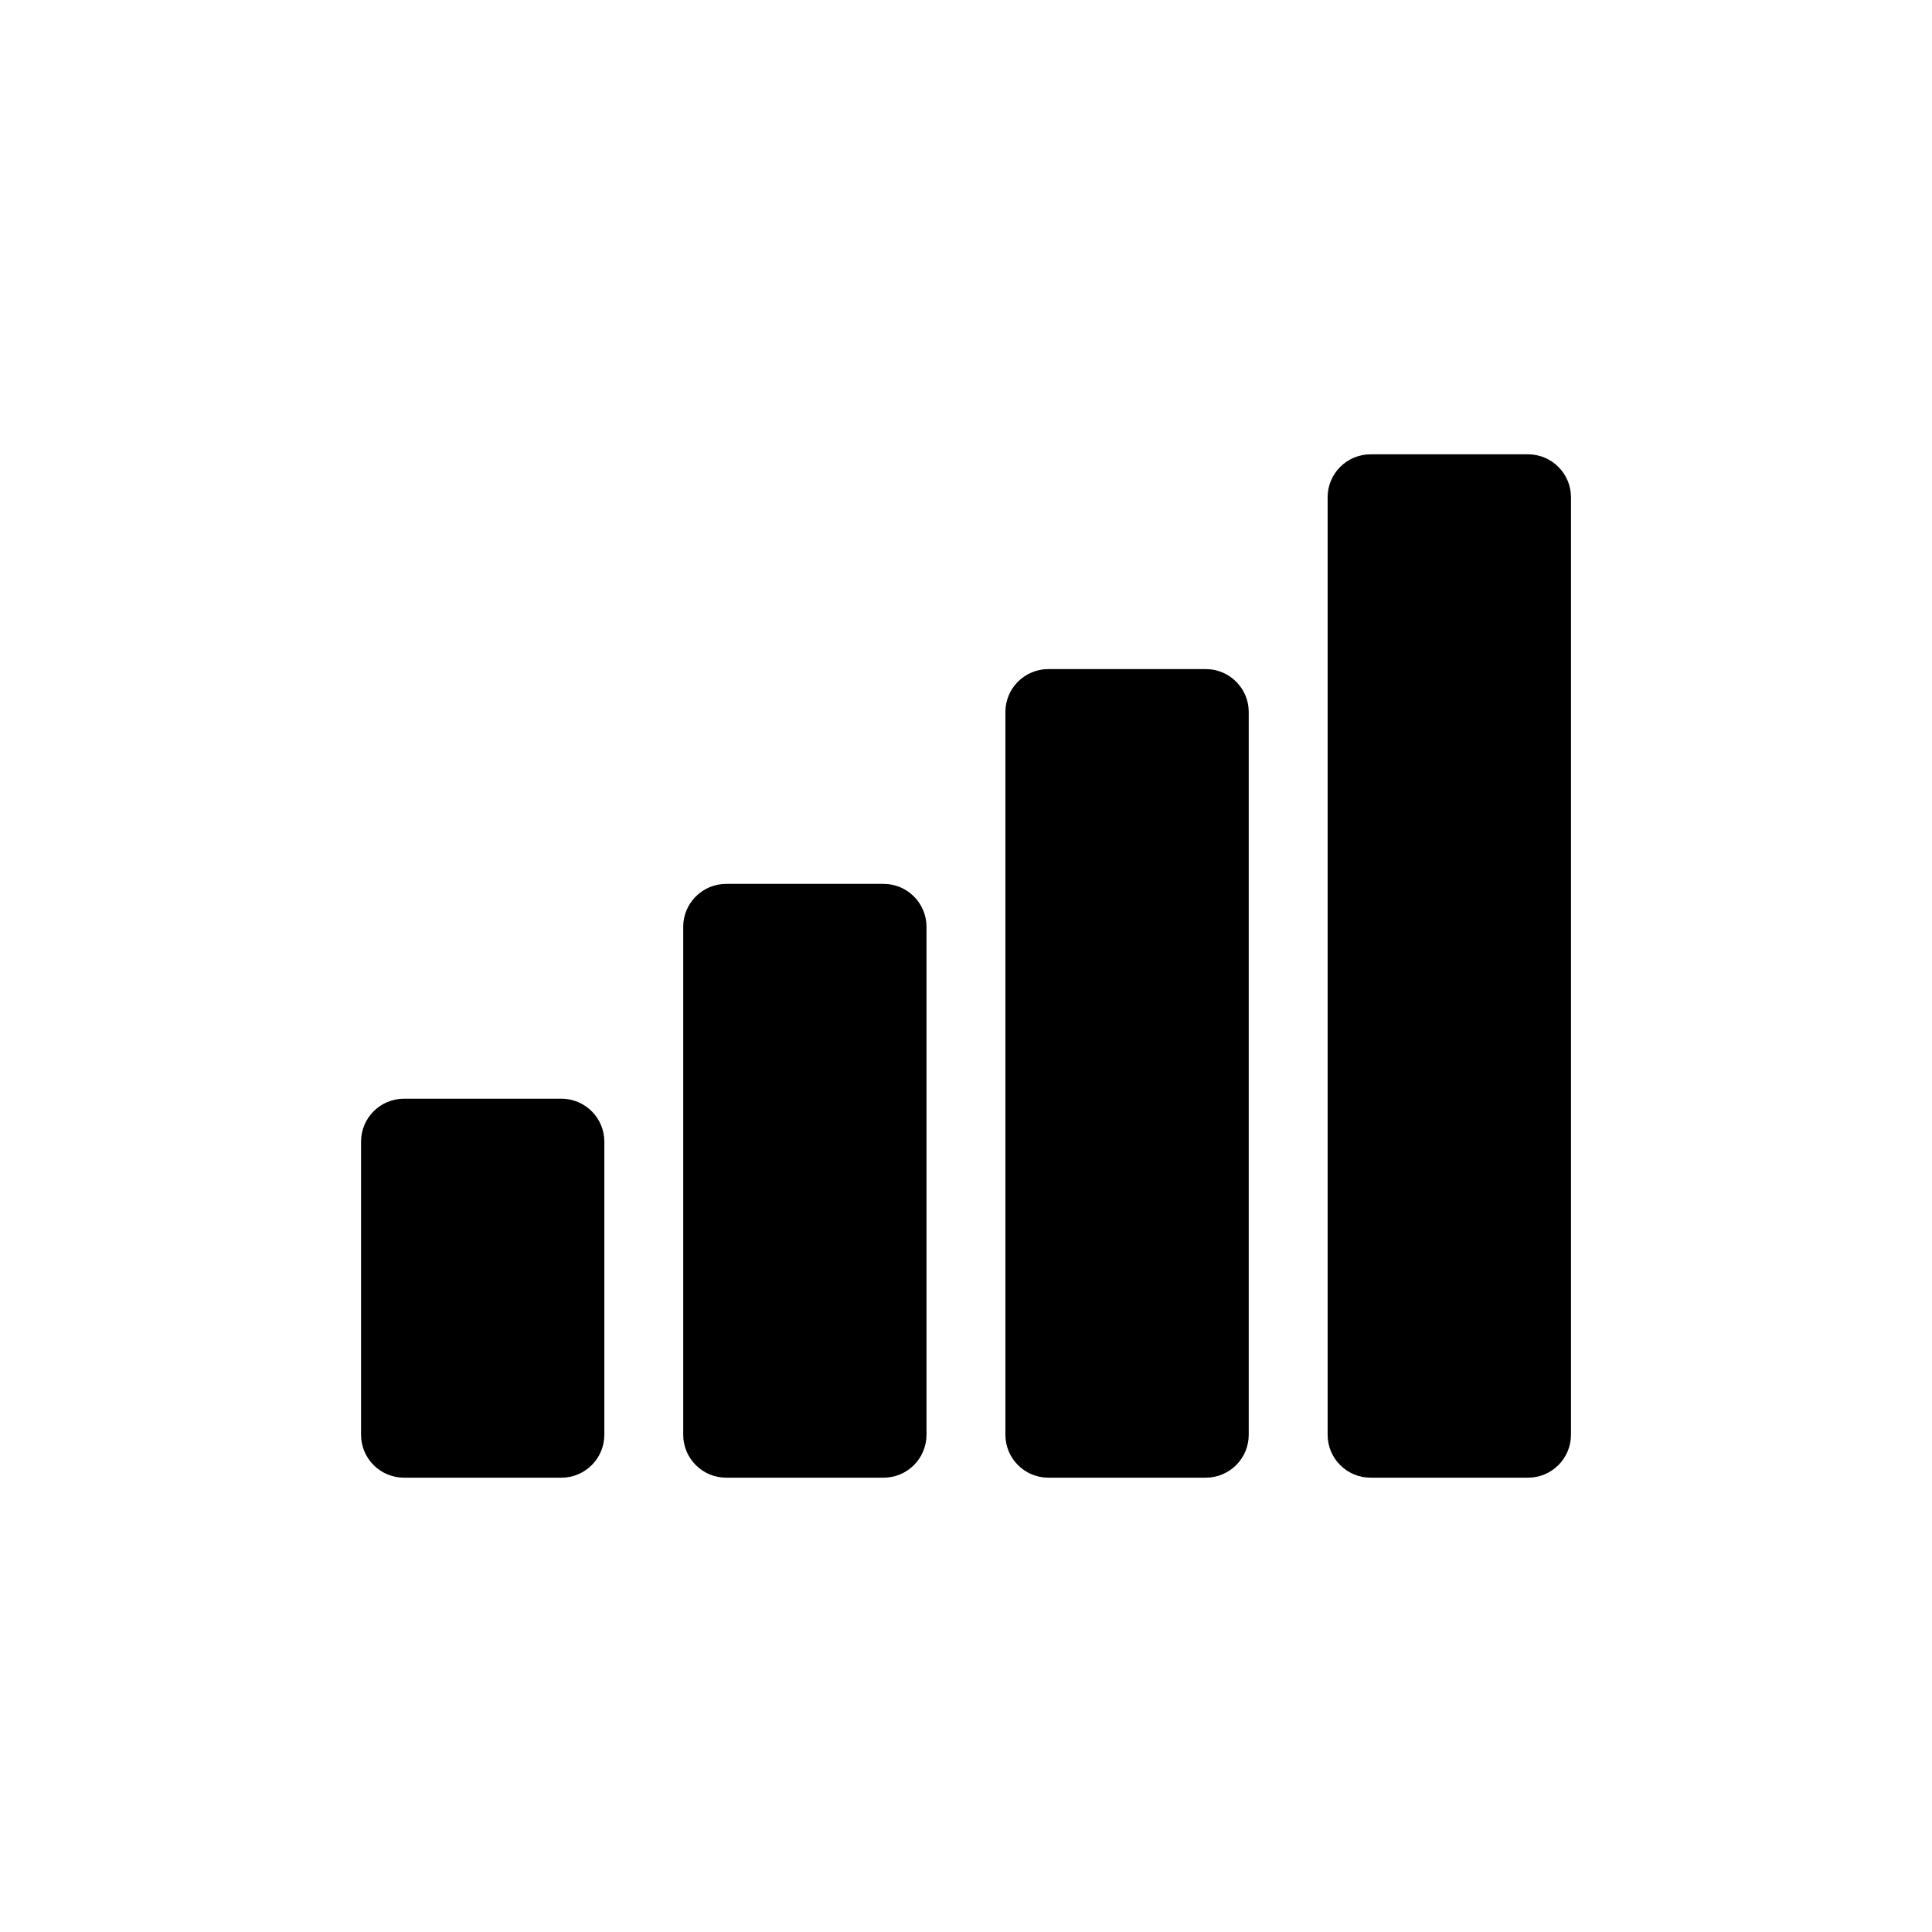 <svg height='200' width='200'  fill="#000000" xmlns="http://www.w3.org/2000/svg" xmlns:xlink="http://www.w3.org/1999/xlink" version="1.1" x="0px" y="0px" viewBox="0 0 90 90" enable-background="new 0 0 90 90" xml:space="preserve"><path d="M28.152,66.836c0,1.105-0.896,2-2,2h-7.333c-1.104,0-2-0.895-2-2V53.182c0-1.105,0.896-2,2-2h7.333c1.104,0,2,0.895,2,2  V66.836z"></path><path d="M43.16,66.836c0,1.105-0.896,2-2,2h-7.333c-1.104,0-2-0.895-2-2V43.175c0-1.104,0.896-2,2-2h7.333c1.104,0,2,0.896,2,2  V66.836z"></path><g><path d="M58.171,66.836c0,1.105-0.896,2-2,2h-7.336c-1.104,0-2-0.895-2-2V33.169c0-1.104,0.896-2,2-2h7.336c1.104,0,2,0.896,2,2   V66.836z"></path></g><g><path d="M73.182,66.836c0,1.105-0.896,2-2,2h-7.336c-1.104,0-2-0.895-2-2V23.164c0-1.104,0.896-2,2-2h7.336c1.104,0,2,0.896,2,2   V66.836z"></path></g></svg>